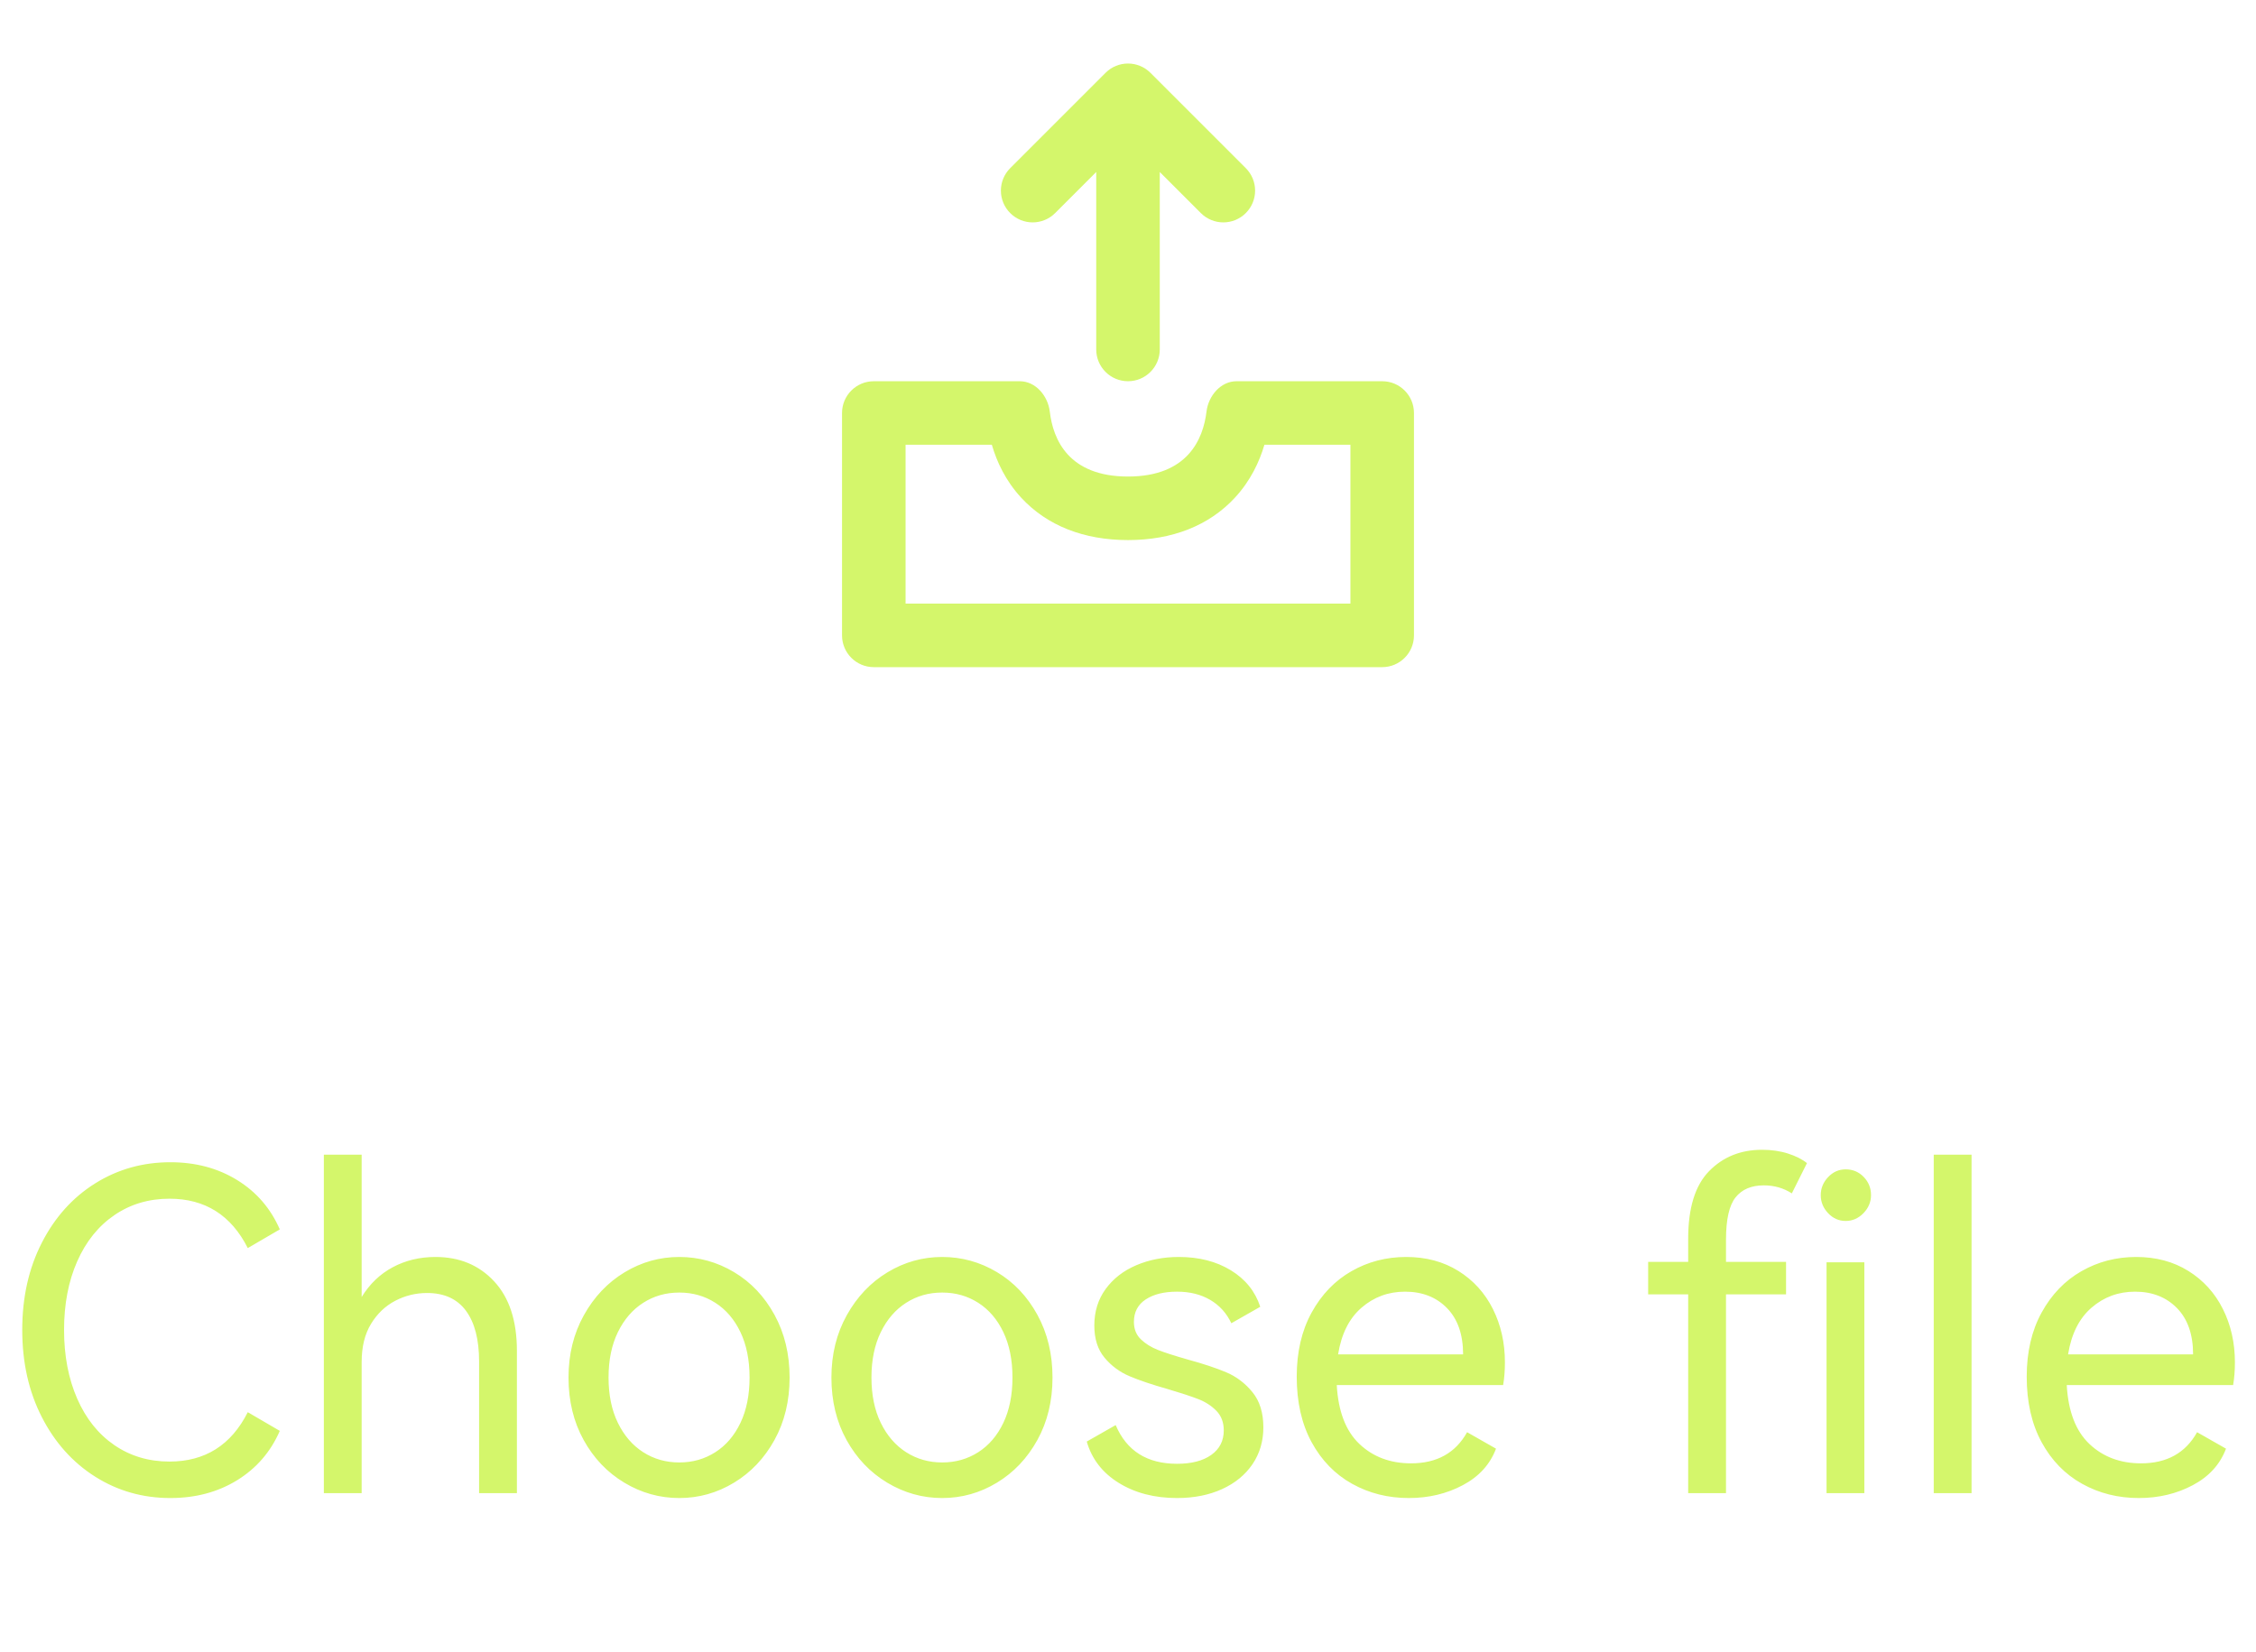 <svg xmlns="http://www.w3.org/2000/svg" xmlns:xlink="http://www.w3.org/1999/xlink" fill="none" version="1.1" width="71" height="52" viewBox="0 0 71 52"><defs><clipPath id="master_svg0_331_06853"><rect x="23.5" y="0" width="24" height="24" rx="0"/></clipPath></defs><g><g clip-path="url(#master_svg0_331_06853)"><g><path d="M36.207,2.293C35.817,1.902,35.183,1.902,34.793,2.293C34.793,2.293,31.793,5.293,31.793,5.293C31.402,5.683,31.402,6.317,31.793,6.707C32.183,7.098,32.817,7.098,33.207,6.707C33.207,6.707,34.5,5.414,34.5,5.414C34.5,5.414,34.5,11,34.5,11C34.5,11.552,34.948,12,35.5,12C36.052,12,36.5,11.552,36.5,11C36.5,11,36.5,5.414,36.5,5.414C36.5,5.414,37.793,6.707,37.793,6.707C38.183,7.098,38.817,7.098,39.207,6.707C39.598,6.317,39.598,5.683,39.207,5.293C39.207,5.293,36.207,2.293,36.207,2.293C36.207,2.293,36.207,2.293,36.207,2.293ZM28.5,19C28.5,19,28.5,14,28.5,14C28.5,14,31.215,14,31.215,14C31.37,14.534,31.645,15.13,32.136,15.663C32.953,16.55,34.117,17,35.5,17C36.886,17,38.05,16.548,38.867,15.663C39.359,15.13,39.636,14.534,39.793,14C39.793,14,42.5,14,42.5,14C42.5,14,42.5,19,42.5,19C42.5,19,28.5,19,28.5,19C28.5,19,28.5,19,28.5,19ZM32.094,12C32.094,12,27.5,12,27.5,12C26.948,12,26.5,12.448,26.5,13C26.5,13,26.5,20,26.5,20C26.5,20.552,26.948,21,27.5,21C27.5,21,43.5,21,43.5,21C44.052,21,44.5,20.552,44.5,20C44.5,20,44.5,13,44.5,13C44.5,12.448,44.052,12,43.5,12C43.5,12,38.916,12,38.916,12C38.417,12,38.031,12.459,37.971,12.954C37.865,13.833,37.371,15,35.5,15C33.632,15,33.142,13.836,33.039,12.959C32.981,12.462,32.594,12,32.094,12C32.094,12,32.094,12,32.094,12Z" fill-rule="evenodd" fill="#D4F66B" fill-opacity="1"/></g></g><g><path d="M5.334,46.006Q7.014,46.006,7.798,44.452L8.806,45.04Q8.372,46.034,7.462,46.594Q6.552,47.154,5.362,47.154Q4.06,47.154,2.996,46.482Q1.932,45.81,1.316,44.606Q0.7,43.402,0.7,41.862Q0.7,40.322,1.316,39.118Q1.932,37.914,2.996,37.249Q4.06,36.584,5.362,36.584Q6.552,36.584,7.462,37.144Q8.372,37.704,8.806,38.698L7.798,39.286Q7.014,37.732,5.334,37.732Q4.354,37.732,3.598,38.25Q2.842,38.768,2.429,39.706Q2.016,40.644,2.016,41.862Q2.016,43.08,2.429,44.025Q2.842,44.97,3.598,45.488Q4.354,46.006,5.334,46.006ZM13.706,39.566Q14.84,39.566,15.554,40.336Q16.268,41.106,16.268,42.52L16.268,47L15.078,47L15.078,42.856Q15.078,41.82,14.665,41.26Q14.252,40.7,13.44,40.7Q12.908,40.7,12.439,40.945Q11.97,41.19,11.676,41.673Q11.382,42.156,11.382,42.87L11.382,47L10.192,47L10.192,36.346L11.382,36.346L11.382,40.826Q11.76,40.21,12.362,39.888Q12.964,39.566,13.706,39.566ZM17.892,43.36Q17.892,42.268,18.375,41.4Q18.858,40.532,19.656,40.049Q20.454,39.566,21.378,39.566Q22.302,39.566,23.1,40.042Q23.898,40.518,24.374,41.386Q24.85,42.254,24.85,43.36Q24.85,44.466,24.374,45.327Q23.898,46.188,23.1,46.671Q22.302,47.154,21.378,47.154Q20.454,47.154,19.649,46.671Q18.844,46.188,18.368,45.327Q17.892,44.466,17.892,43.36ZM19.152,43.36Q19.152,44.186,19.446,44.788Q19.74,45.39,20.244,45.712Q20.748,46.034,21.378,46.034Q22.008,46.034,22.512,45.712Q23.016,45.39,23.303,44.788Q23.59,44.186,23.59,43.36Q23.59,42.534,23.303,41.932Q23.016,41.33,22.512,41.008Q22.008,40.686,21.378,40.686Q20.748,40.686,20.244,41.008Q19.74,41.33,19.446,41.932Q19.152,42.534,19.152,43.36ZM26.166,43.36Q26.166,42.268,26.649,41.4Q27.132,40.532,27.93,40.049Q28.728,39.566,29.652,39.566Q30.576,39.566,31.374,40.042Q32.172,40.518,32.648,41.386Q33.124,42.254,33.124,43.36Q33.124,44.466,32.648,45.327Q32.172,46.188,31.374,46.671Q30.576,47.154,29.652,47.154Q28.728,47.154,27.923,46.671Q27.118,46.188,26.642,45.327Q26.166,44.466,26.166,43.36ZM27.426,43.36Q27.426,44.186,27.72,44.788Q28.014,45.39,28.518,45.712Q29.022,46.034,29.652,46.034Q30.282,46.034,30.786,45.712Q31.29,45.39,31.577,44.788Q31.864,44.186,31.864,43.36Q31.864,42.534,31.577,41.932Q31.29,41.33,30.786,41.008Q30.282,40.686,29.652,40.686Q29.022,40.686,28.518,41.008Q28.014,41.33,27.72,41.932Q27.426,42.534,27.426,43.36ZM39.76,44.928Q39.76,45.586,39.417,46.09Q39.074,46.594,38.458,46.874Q37.842,47.154,37.044,47.154Q35.98,47.154,35.21,46.678Q34.44,46.202,34.202,45.376L35.112,44.858Q35.63,46.076,37.044,46.076Q37.73,46.076,38.122,45.796Q38.514,45.516,38.514,45.026Q38.514,44.648,38.283,44.41Q38.052,44.172,37.709,44.039Q37.366,43.906,36.75,43.724Q36.008,43.514,35.546,43.318Q35.084,43.122,34.762,42.737Q34.44,42.352,34.44,41.722Q34.44,41.064,34.797,40.574Q35.154,40.084,35.763,39.825Q36.372,39.566,37.1,39.566Q38.052,39.566,38.738,39.986Q39.424,40.406,39.662,41.134L38.752,41.652Q38.528,41.176,38.087,40.917Q37.646,40.658,37.044,40.658Q36.428,40.658,36.057,40.903Q35.686,41.148,35.686,41.61Q35.686,41.946,35.903,42.156Q36.12,42.366,36.442,42.492Q36.764,42.618,37.352,42.786Q38.122,42.996,38.598,43.199Q39.074,43.402,39.417,43.822Q39.76,44.242,39.76,44.928ZM44.254,39.566Q45.192,39.566,45.899,40.007Q46.606,40.448,46.984,41.204Q47.362,41.96,47.362,42.884Q47.362,43.276,47.306,43.598L42.07,43.598Q42.14,44.844,42.784,45.453Q43.428,46.062,44.408,46.062Q45.626,46.062,46.172,45.082L47.082,45.6Q46.802,46.342,46.039,46.748Q45.276,47.154,44.338,47.154Q43.358,47.154,42.553,46.706Q41.748,46.258,41.279,45.397Q40.81,44.536,40.81,43.332Q40.81,42.17,41.279,41.316Q41.748,40.462,42.532,40.014Q43.316,39.566,44.254,39.566ZM44.219,40.658Q43.433,40.658,42.85,41.162Q42.267,41.666,42.112,42.632L46.046,42.632Q46.046,41.694,45.54,41.176Q45.035,40.658,44.219,40.658ZM55.51,37.312Q54.922,37.312,54.621,37.69Q54.32,38.068,54.32,39.02L54.32,39.72L56.21,39.72L56.21,40.742L54.32,40.742L54.32,47L53.13,47L53.13,40.742L51.87,40.742L51.87,39.72L53.13,39.72L53.13,38.992Q53.13,37.536,53.788,36.864Q54.446,36.192,55.454,36.192Q55.902,36.192,56.273,36.311Q56.644,36.43,56.868,36.612L56.392,37.564Q56,37.312,55.51,37.312ZM58.086,38.432Q57.764,38.432,57.533,38.187Q57.302,37.942,57.302,37.62Q57.302,37.298,57.533,37.053Q57.764,36.808,58.086,36.808Q58.422,36.808,58.653,37.046Q58.884,37.284,58.884,37.62Q58.884,37.942,58.646,38.187Q58.408,38.432,58.086,38.432ZM58.674,47L57.484,47L57.484,39.734L58.674,39.734L58.674,47ZM62.048,47L60.858,47L60.858,36.346L62.048,36.346L62.048,47ZM67.228,39.566Q68.166,39.566,68.873,40.007Q69.58,40.448,69.958,41.204Q70.336,41.96,70.336,42.884Q70.336,43.276,70.28,43.598L65.044,43.598Q65.114,44.844,65.758,45.453Q66.402,46.062,67.382,46.062Q68.6,46.062,69.146,45.082L70.056,45.6Q69.776,46.342,69.013,46.748Q68.25,47.154,67.312,47.154Q66.332,47.154,65.527,46.706Q64.722,46.258,64.253,45.397Q63.784,44.536,63.784,43.332Q63.784,42.17,64.253,41.316Q64.722,40.462,65.506,40.014Q66.29,39.566,67.228,39.566ZM67.193,40.658Q66.407,40.658,65.824,41.162Q65.241,41.666,65.086,42.632L69.02,42.632Q69.02,41.694,68.514,41.176Q68.008,40.658,67.193,40.658Z" fill="#D4F66B" fill-opacity="1"/></g></g></svg>